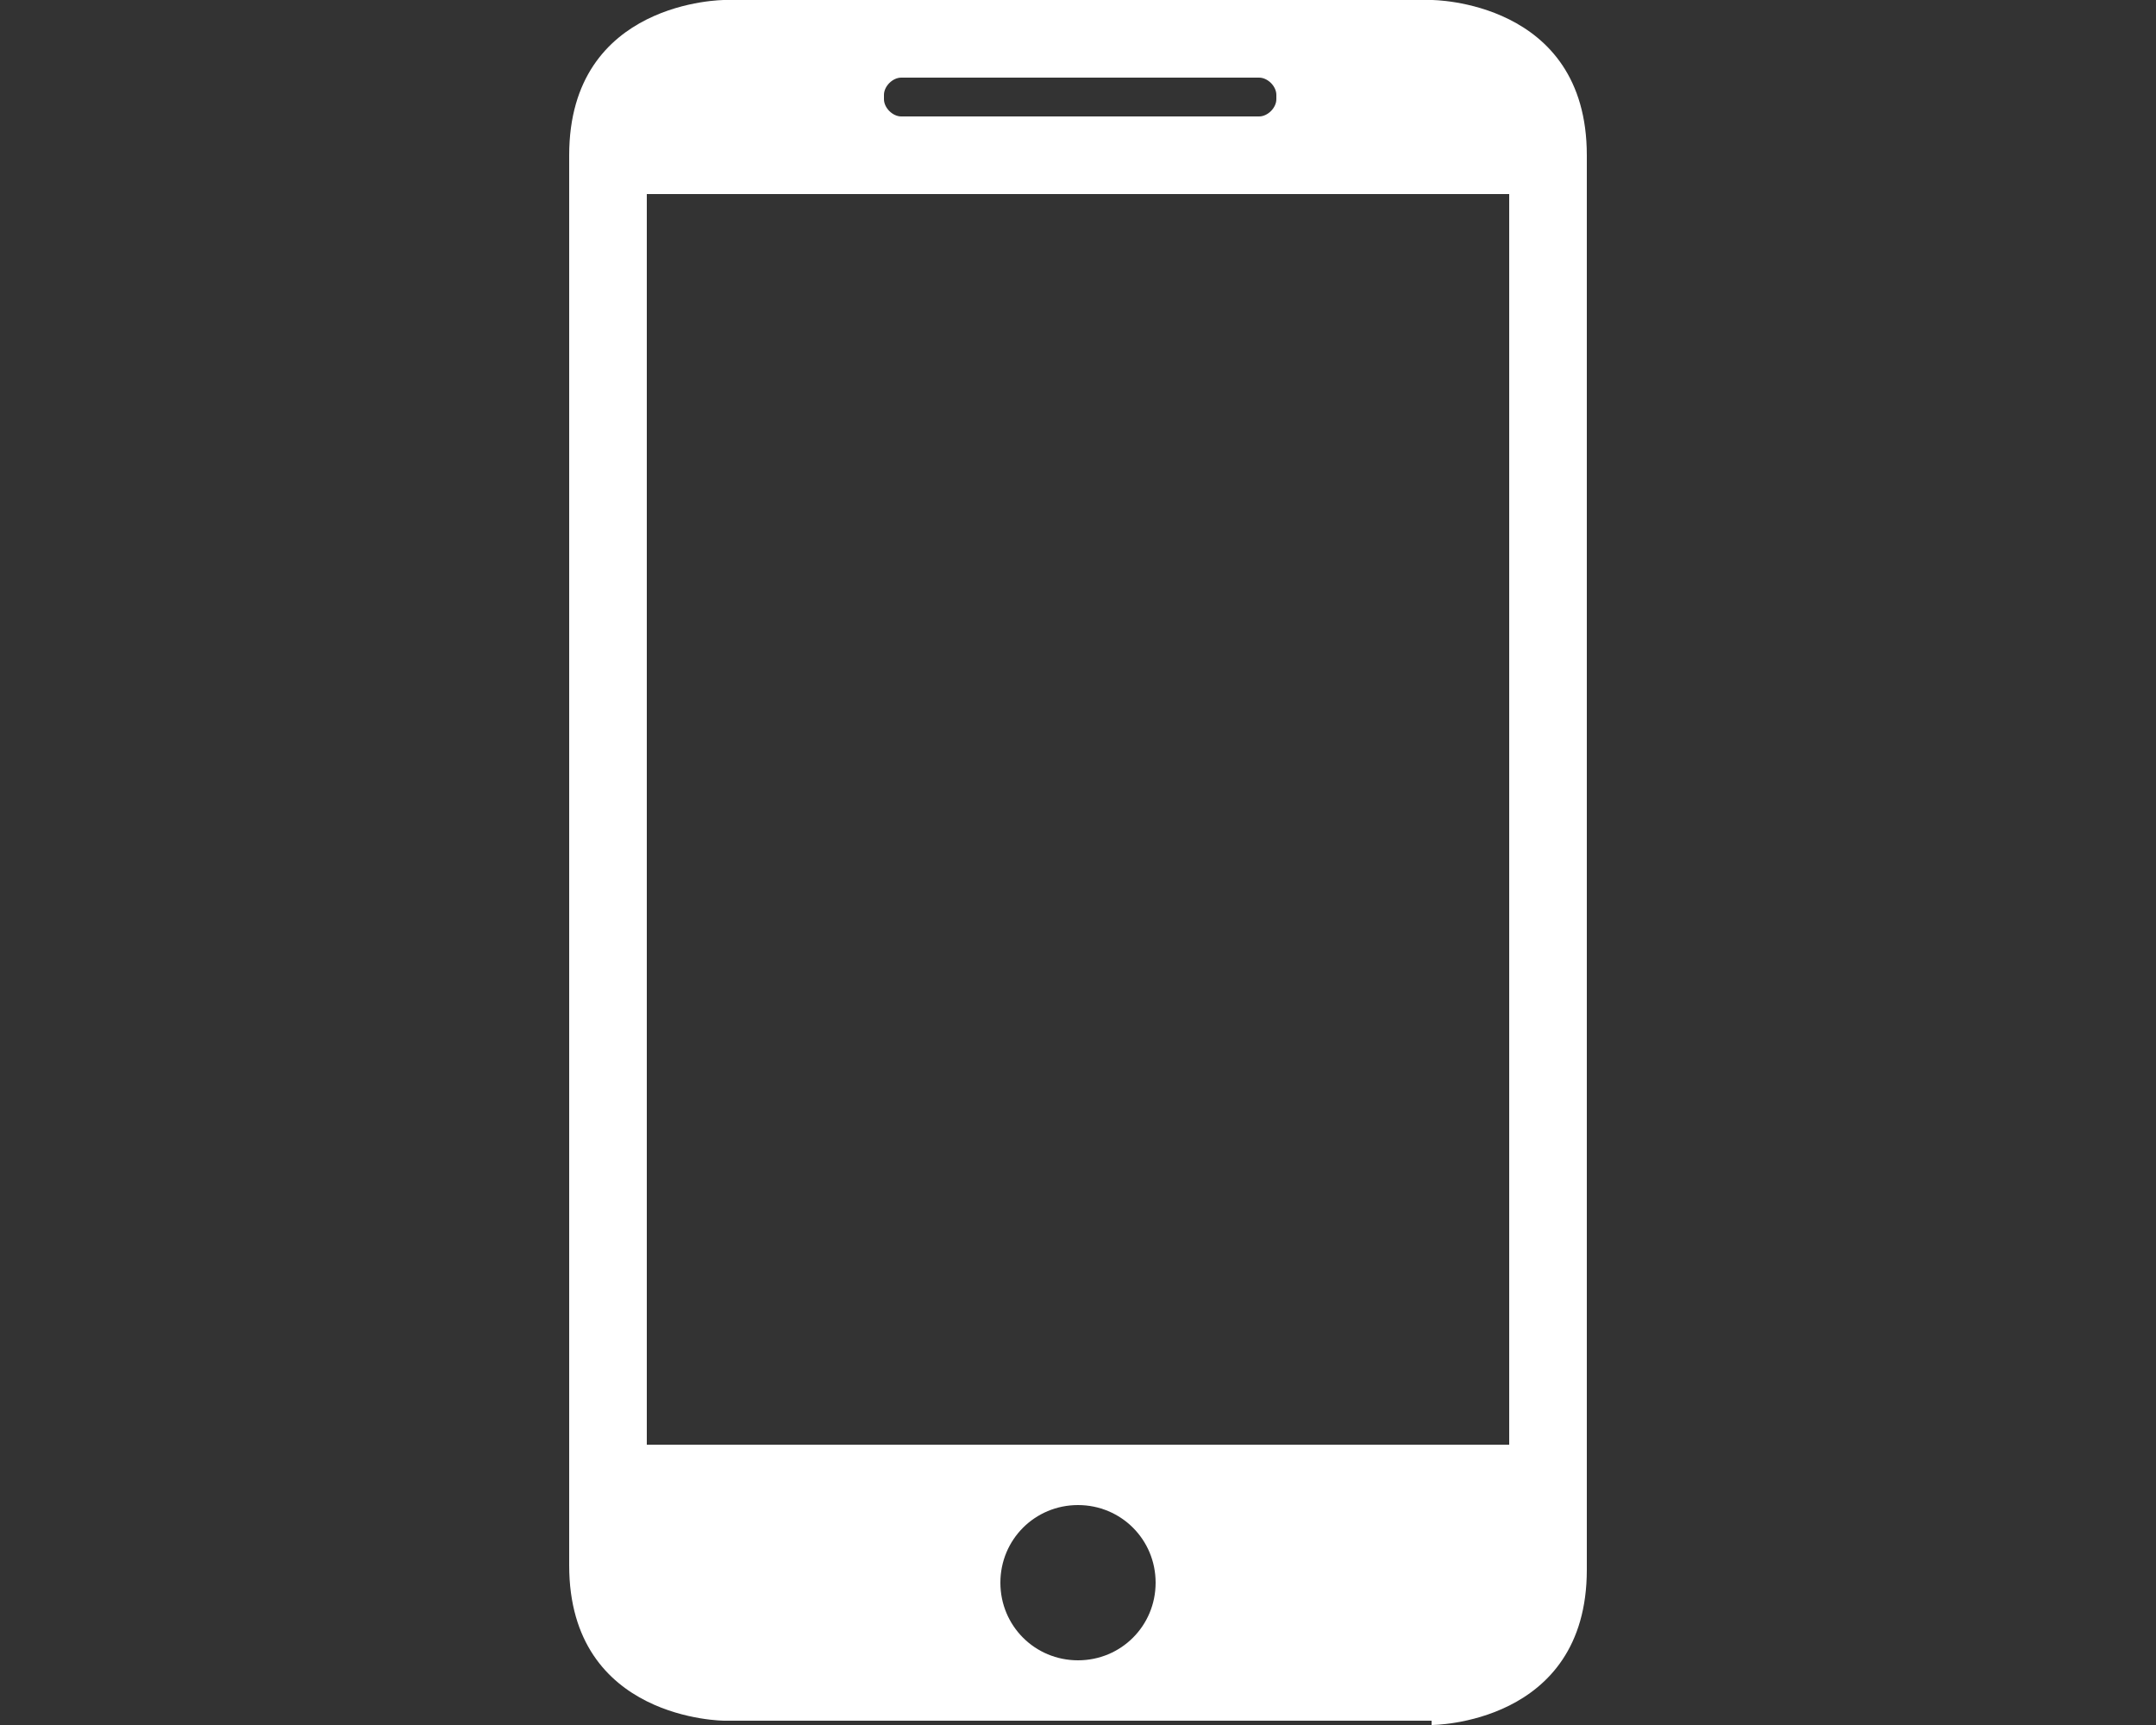 <?xml version="1.0" encoding="utf-8"?>
<!-- Generator: Adobe Illustrator 19.0.0, SVG Export Plug-In . SVG Version: 6.00 Build 0)  -->
<svg version="1.1" id="Camada_1" xmlns="http://www.w3.org/2000/svg" xmlns:xlink="http://www.w3.org/1999/xlink" x="0px" y="0px"
	 width="50px" height="40px" viewBox="25 30 50 40" style="enable-background:new 25 30 50 40;" xml:space="preserve">
<rect x="25" y="30" width="50" height="40" fill="#333333" stroke="none"/>
<style type="text/css">
	.st0{fill:#FFFFFF;}
</style>
<g>
	<path class="st0" d="M58.2,70c0,0,3.6,0,3.6-3.6V33.6c0-3.6-3.6-3.6-3.6-3.6H41.8c0,0-3.6,0-3.6,3.6v32.7c0,3.6,3.6,3.6,3.6,3.6
		H58.2z M50,68.5c-1,0-1.8-0.8-1.8-1.8c0-1,0.8-1.8,1.8-1.8s1.8,0.8,1.8,1.8S51,68.5,50,68.5z M45.5,32.2c0-0.2,0.2-0.4,0.4-0.4h8.3
		c0.2,0,0.4,0.2,0.4,0.4v0.1c0,0.2-0.2,0.4-0.4,0.4h-8.3c-0.2,0-0.4-0.2-0.4-0.4V32.2z M40,34.5h20v29H40V34.5z"/>
</g>
</svg>

